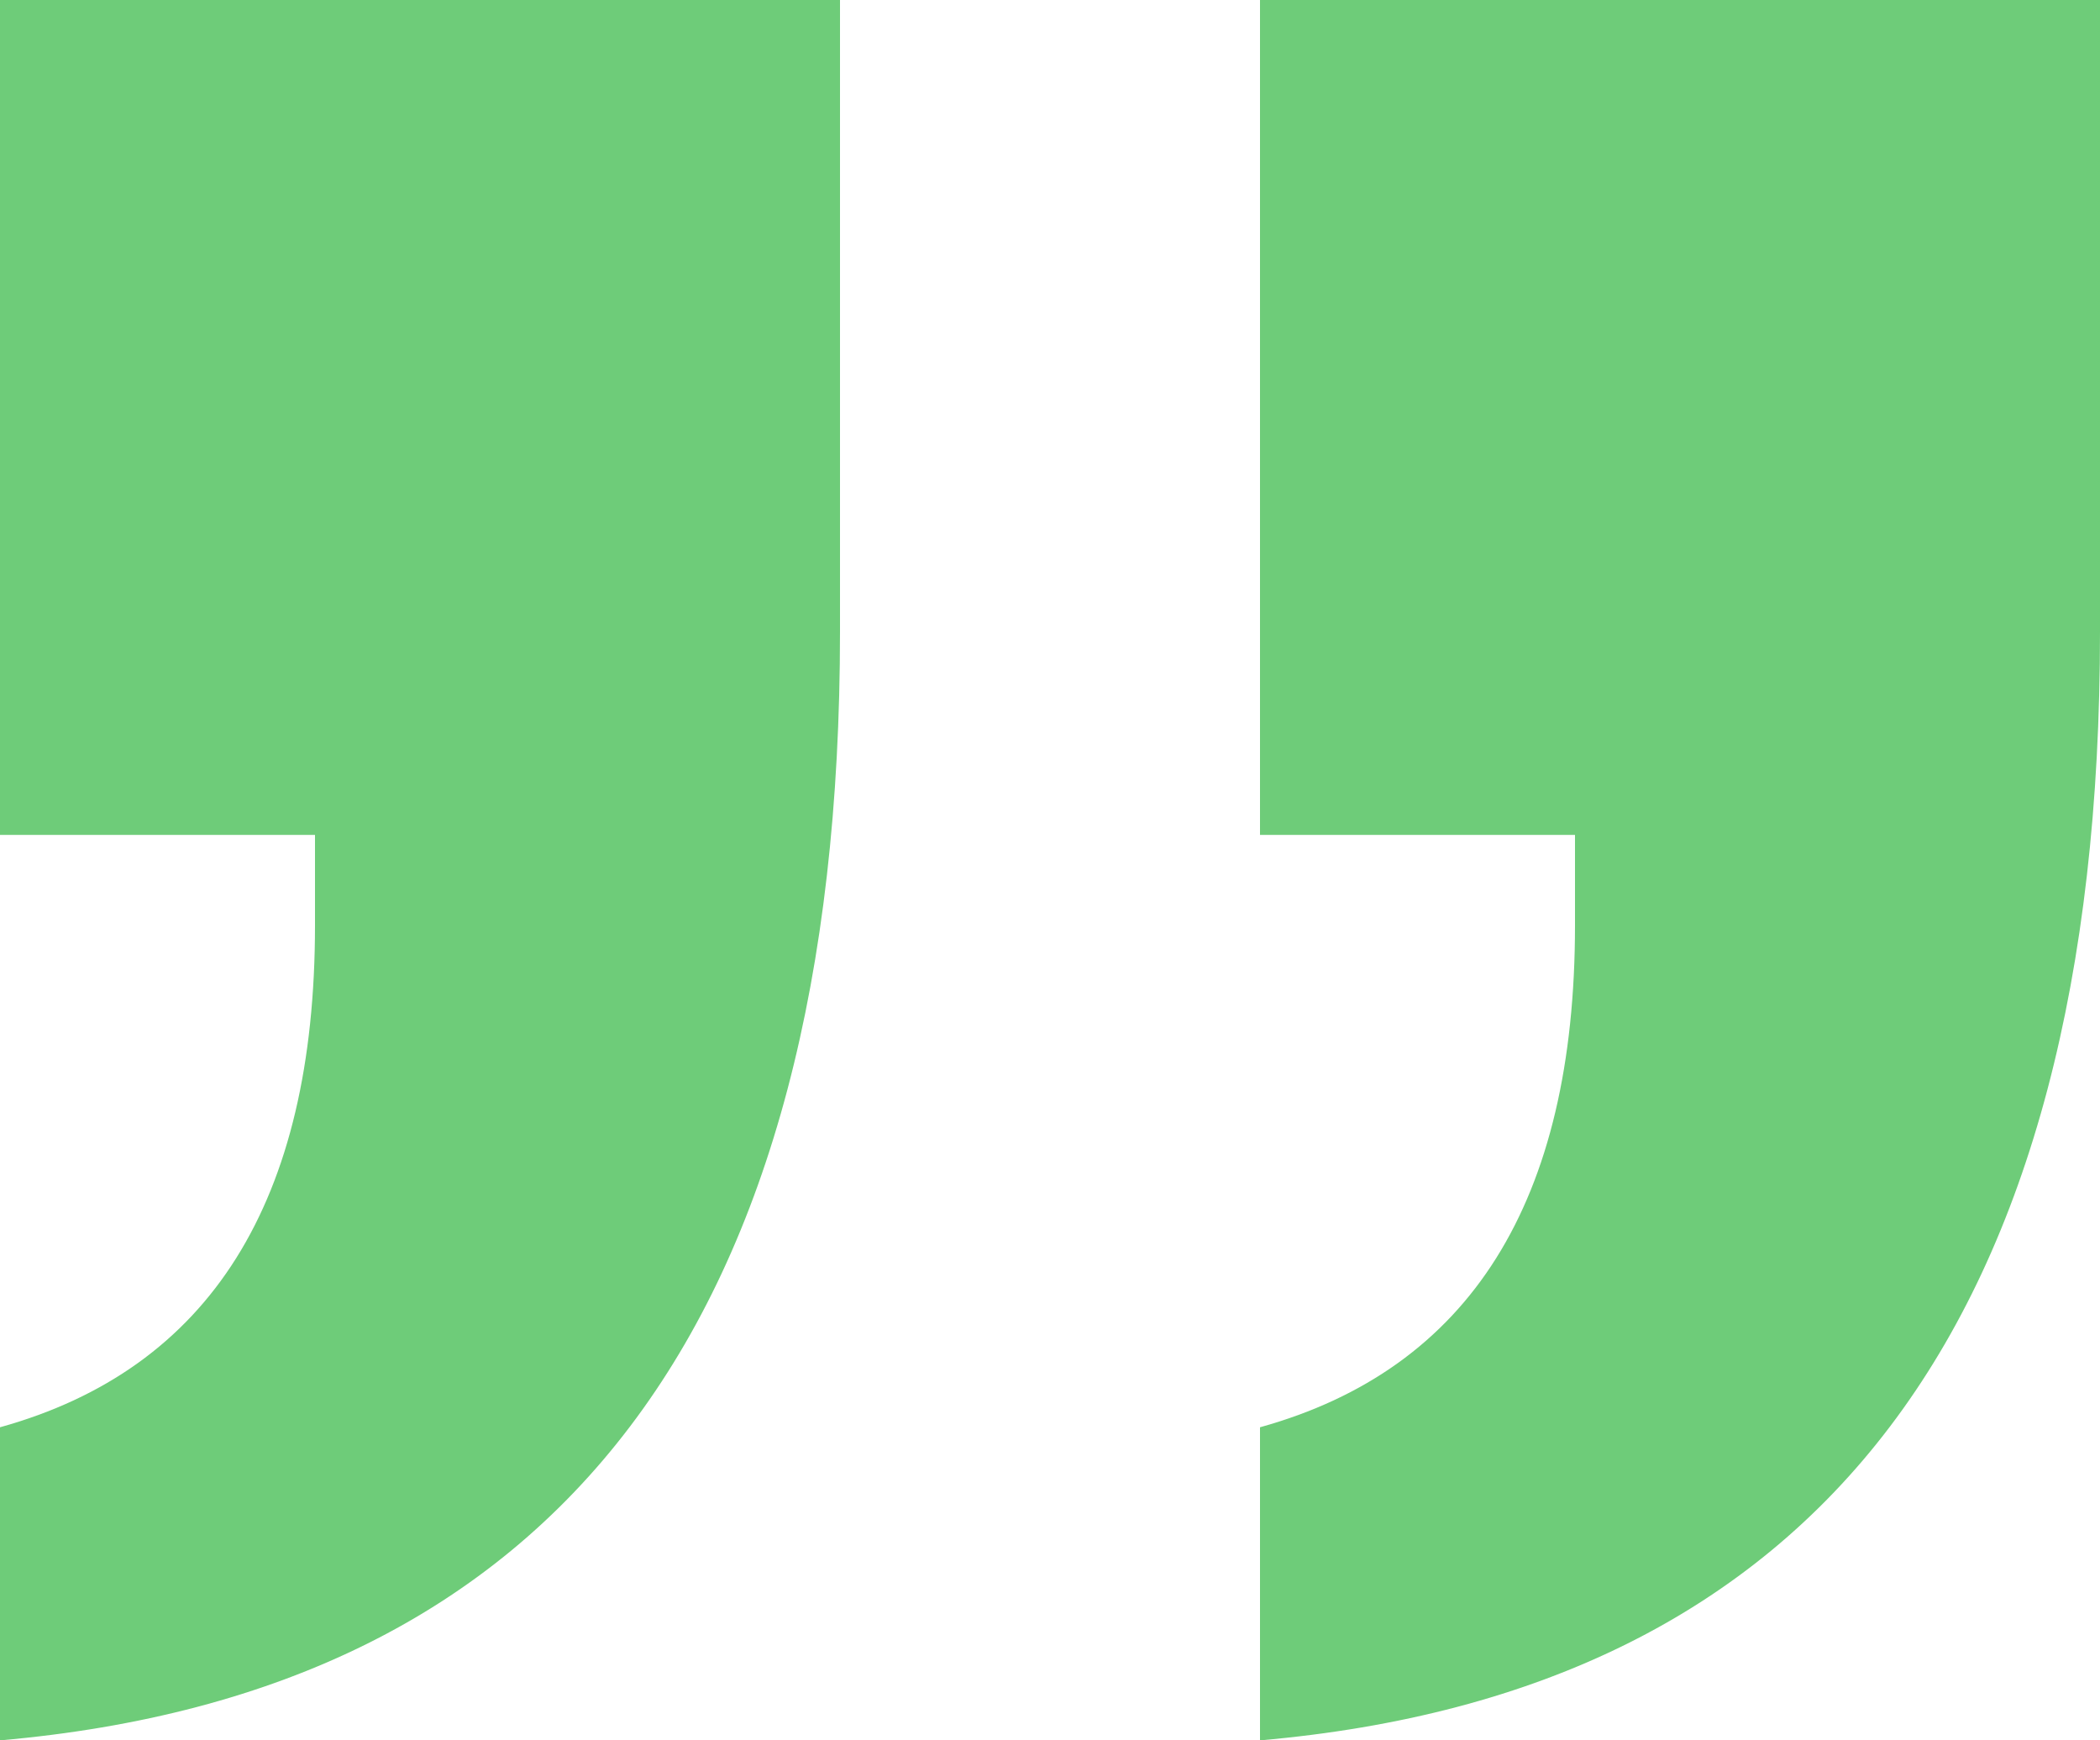 <?xml version="1.0" encoding="UTF-8"?>
<svg width="35px" height="29px" viewBox="0 0 35 29" version="1.1" xmlns="http://www.w3.org/2000/svg" xmlns:xlink="http://www.w3.org/1999/xlink">
    <!-- Generator: Sketch 48 (47235) - http://www.bohemiancoding.com/sketch -->
    <title>speech-right</title>
    <desc>Created with Sketch.</desc>
    <defs></defs>
    <g id="Home" stroke="none" stroke-width="1" fill="none" fill-rule="evenodd" transform="translate(-1055, -4813)">
        <path d="M1063.75,4828.088 L1069,4828.088 L1069,4842 L1055,4842 L1055,4831.472 C1055,4819.972 1059.667,4813.815 1069,4813 L1069,4818.217 C1065.5,4819.189 1063.75,4821.977 1063.75,4826.583 L1063.75,4828.088 Z M1084.75,4828.088 L1090,4828.088 L1090,4842 L1076,4842 L1076,4831.472 C1076,4819.972 1080.667,4813.815 1090,4813 L1090,4818.217 C1086.5,4819.189 1084.75,4821.977 1084.75,4826.583 L1084.75,4828.088 Z" id="speech-right" fill="#6ECC79" transform="translate(1072.5, 4827.5) scale(-1, -1) translate(-1072.5, -4827.5) "></path>
    </g>
</svg>
